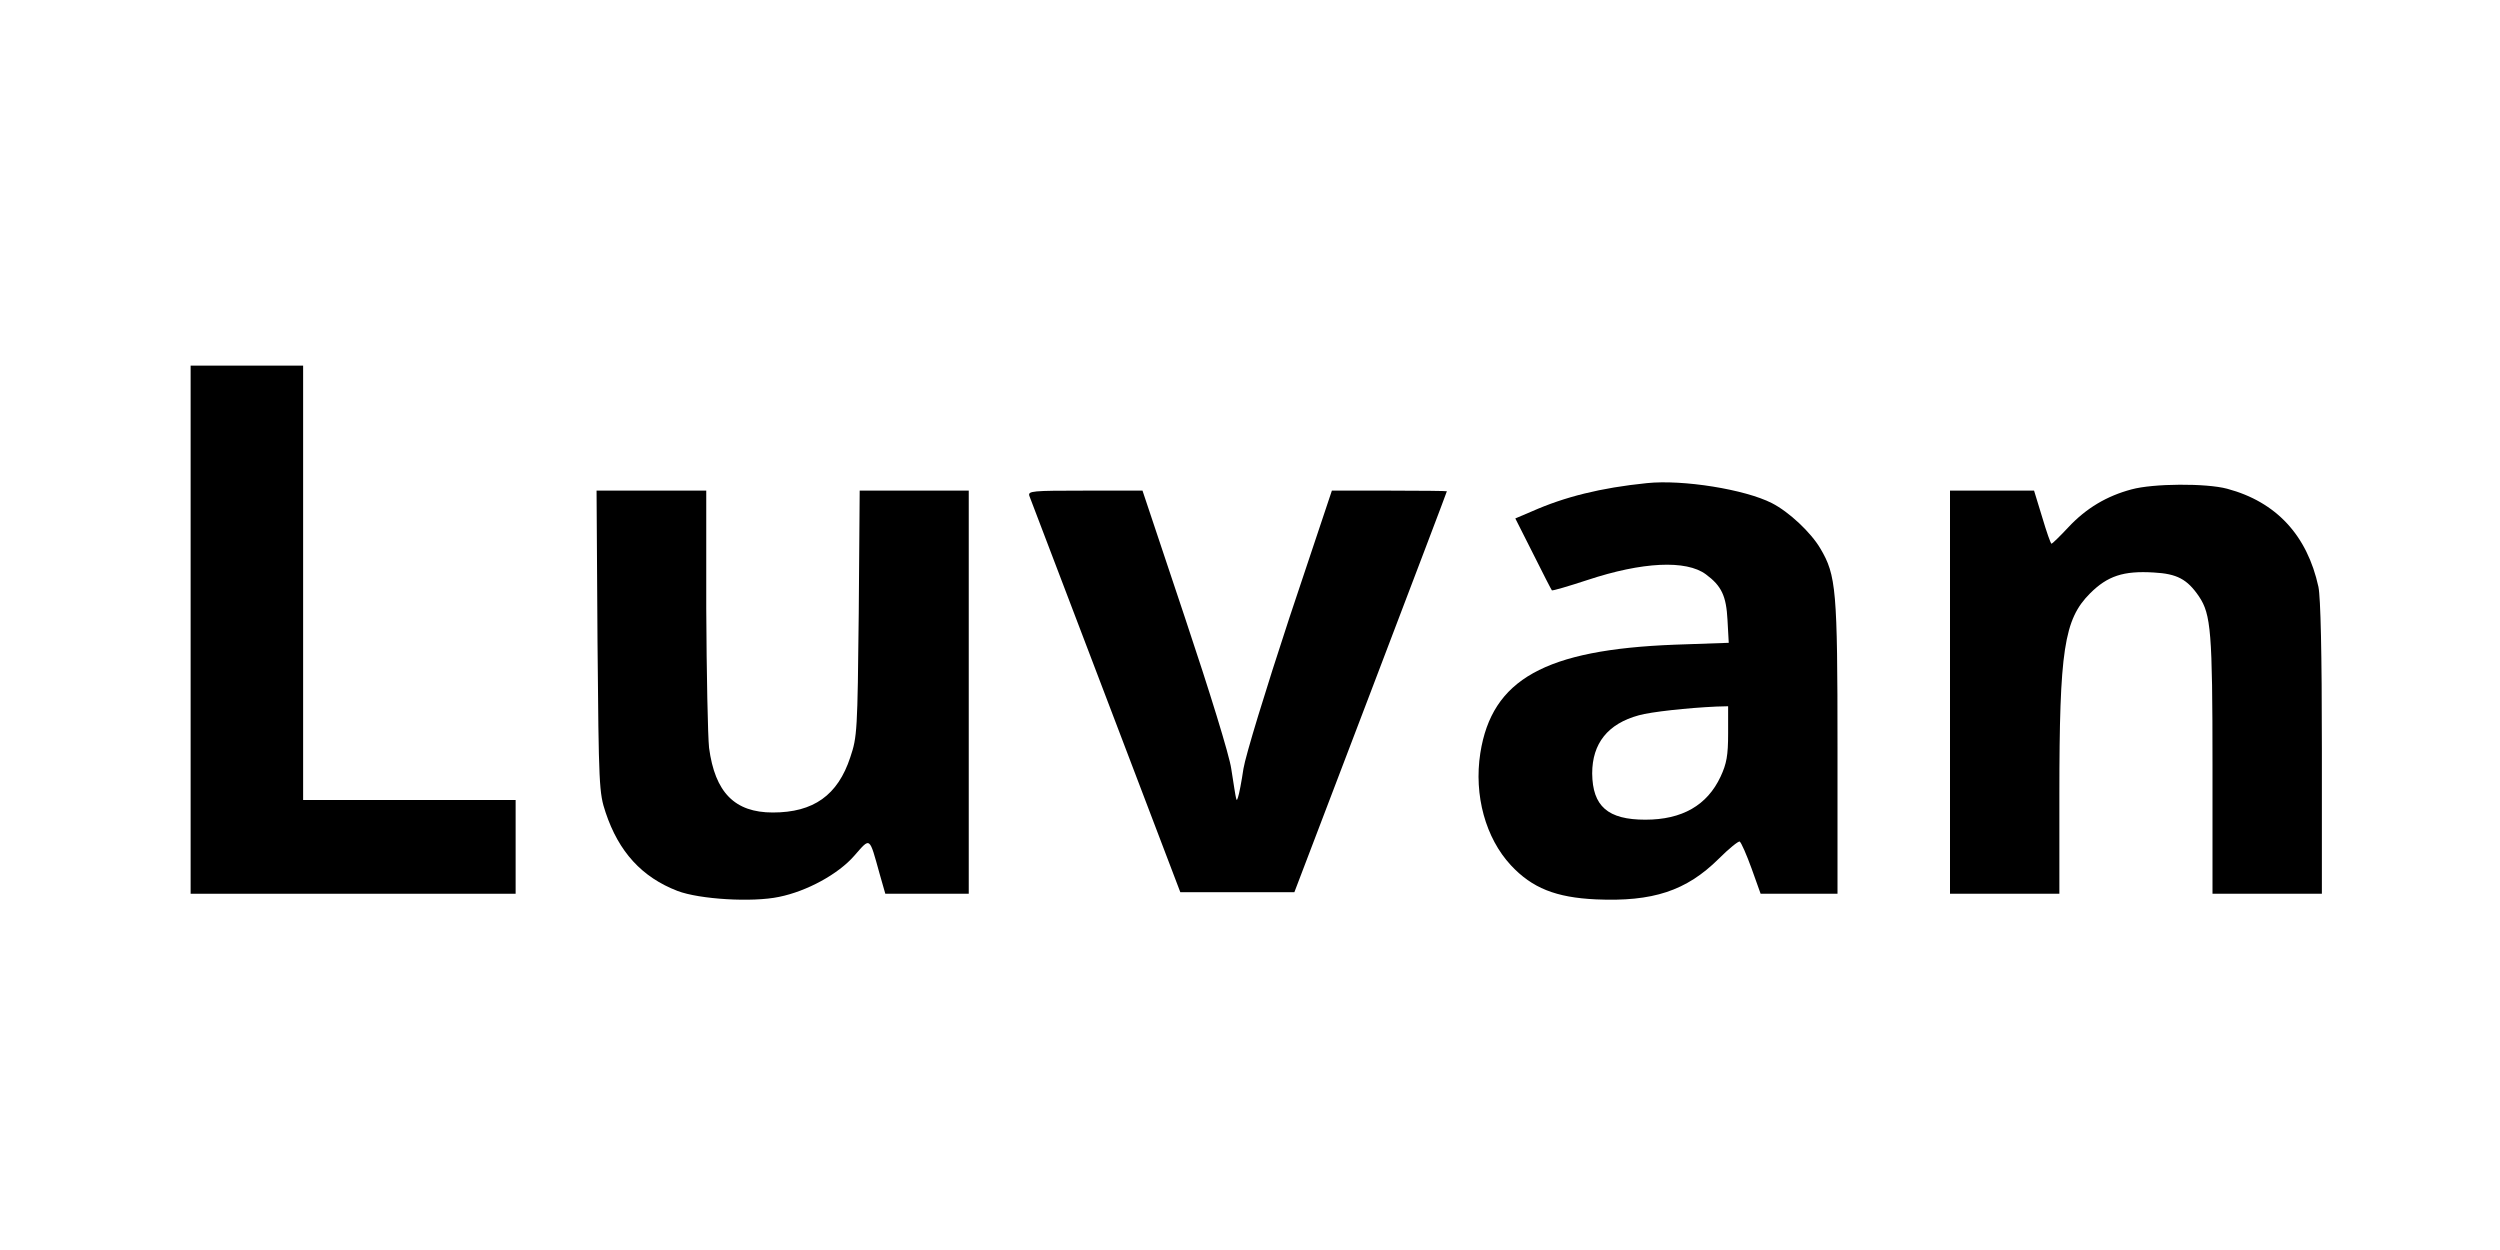 <?xml version="1.0" standalone="no"?>
<!DOCTYPE svg PUBLIC "-//W3C//DTD SVG 20010904//EN"
 "http://www.w3.org/TR/2001/REC-SVG-20010904/DTD/svg10.dtd">
<svg version="1.0" xmlns="http://www.w3.org/2000/svg"
 width="800pt" height="400pt" viewBox="0 0 800 400"
 preserveAspectRatio="xMidYMid meet">

<g transform="translate(0,400) scale(0.1,-0.1)"
fill="#000000" stroke="none">
<path d="M610 1985 l0 -845 520 0 520 0 0 150 0 150 -340 0 -340 0 0 695 0
695 -180 0 -180 0 0 -845z"/>
<path d="M5270 2454 c-148 -15 -263 -44 -367 -90 l-54 -23 57 -113 c31 -62 58
-115 60 -117 2 -2 53 13 114 33 175 58 316 65 379 18 50 -37 65 -69 69 -146
l4 -73 -173 -6 c-415 -16 -585 -111 -622 -347 -21 -135 17 -272 98 -359 68
-73 144 -103 272 -109 182 -8 289 27 393 130 33 33 63 57 67 55 5 -3 22 -42
38 -86 l29 -81 123 0 123 0 0 468 c0 505 -4 551 -55 637 -30 51 -100 117 -155
145 -86 44 -285 76 -400 64z m260 -801 c0 -71 -5 -97 -24 -138 -43 -92 -123
-138 -241 -138 -120 0 -169 43 -170 148 0 96 50 159 149 186 38 11 158 24 249
28 l37 1 0 -87z"/>
<path d="M6821 2434 c-79 -21 -145 -60 -202 -121 -27 -29 -52 -53 -54 -53 -3
0 -16 38 -30 85 l-26 85 -135 0 -134 0 0 -645 0 -645 175 0 175 0 0 318 c0
461 15 560 98 643 56 56 107 73 204 67 74 -4 107 -21 145 -77 38 -57 43 -113
43 -541 l0 -410 175 0 175 0 0 465 c0 307 -4 482 -11 517 -36 165 -135 272
-292 314 -67 18 -237 17 -306 -2z"/>
<path d="M1912 1948 c4 -465 5 -485 26 -548 42 -126 116 -207 230 -251 71 -27
240 -37 325 -19 89 18 190 73 241 132 52 59 47 63 81 -59 l18 -63 133 0 134 0
0 645 0 645 -174 0 -175 0 -3 -392 c-4 -377 -5 -396 -27 -461 -40 -122 -118
-177 -248 -177 -122 0 -185 64 -204 207 -4 37 -8 238 -9 446 l0 377 -176 0
-175 0 3 -482z"/>
<path d="M3294 2413 c4 -10 114 -299 245 -643 l238 -625 183 0 182 0 244 640
c134 352 244 641 244 643 0 1 -83 2 -184 2 l-184 0 -136 -407 c-77 -234 -140
-440 -147 -483 -6 -41 -14 -82 -17 -90 -6 -17 -4 -25 -22 90 -6 43 -69 247
-148 483 l-136 407 -184 0 c-170 0 -183 -1 -178 -17z"/>
</g>
</svg>

